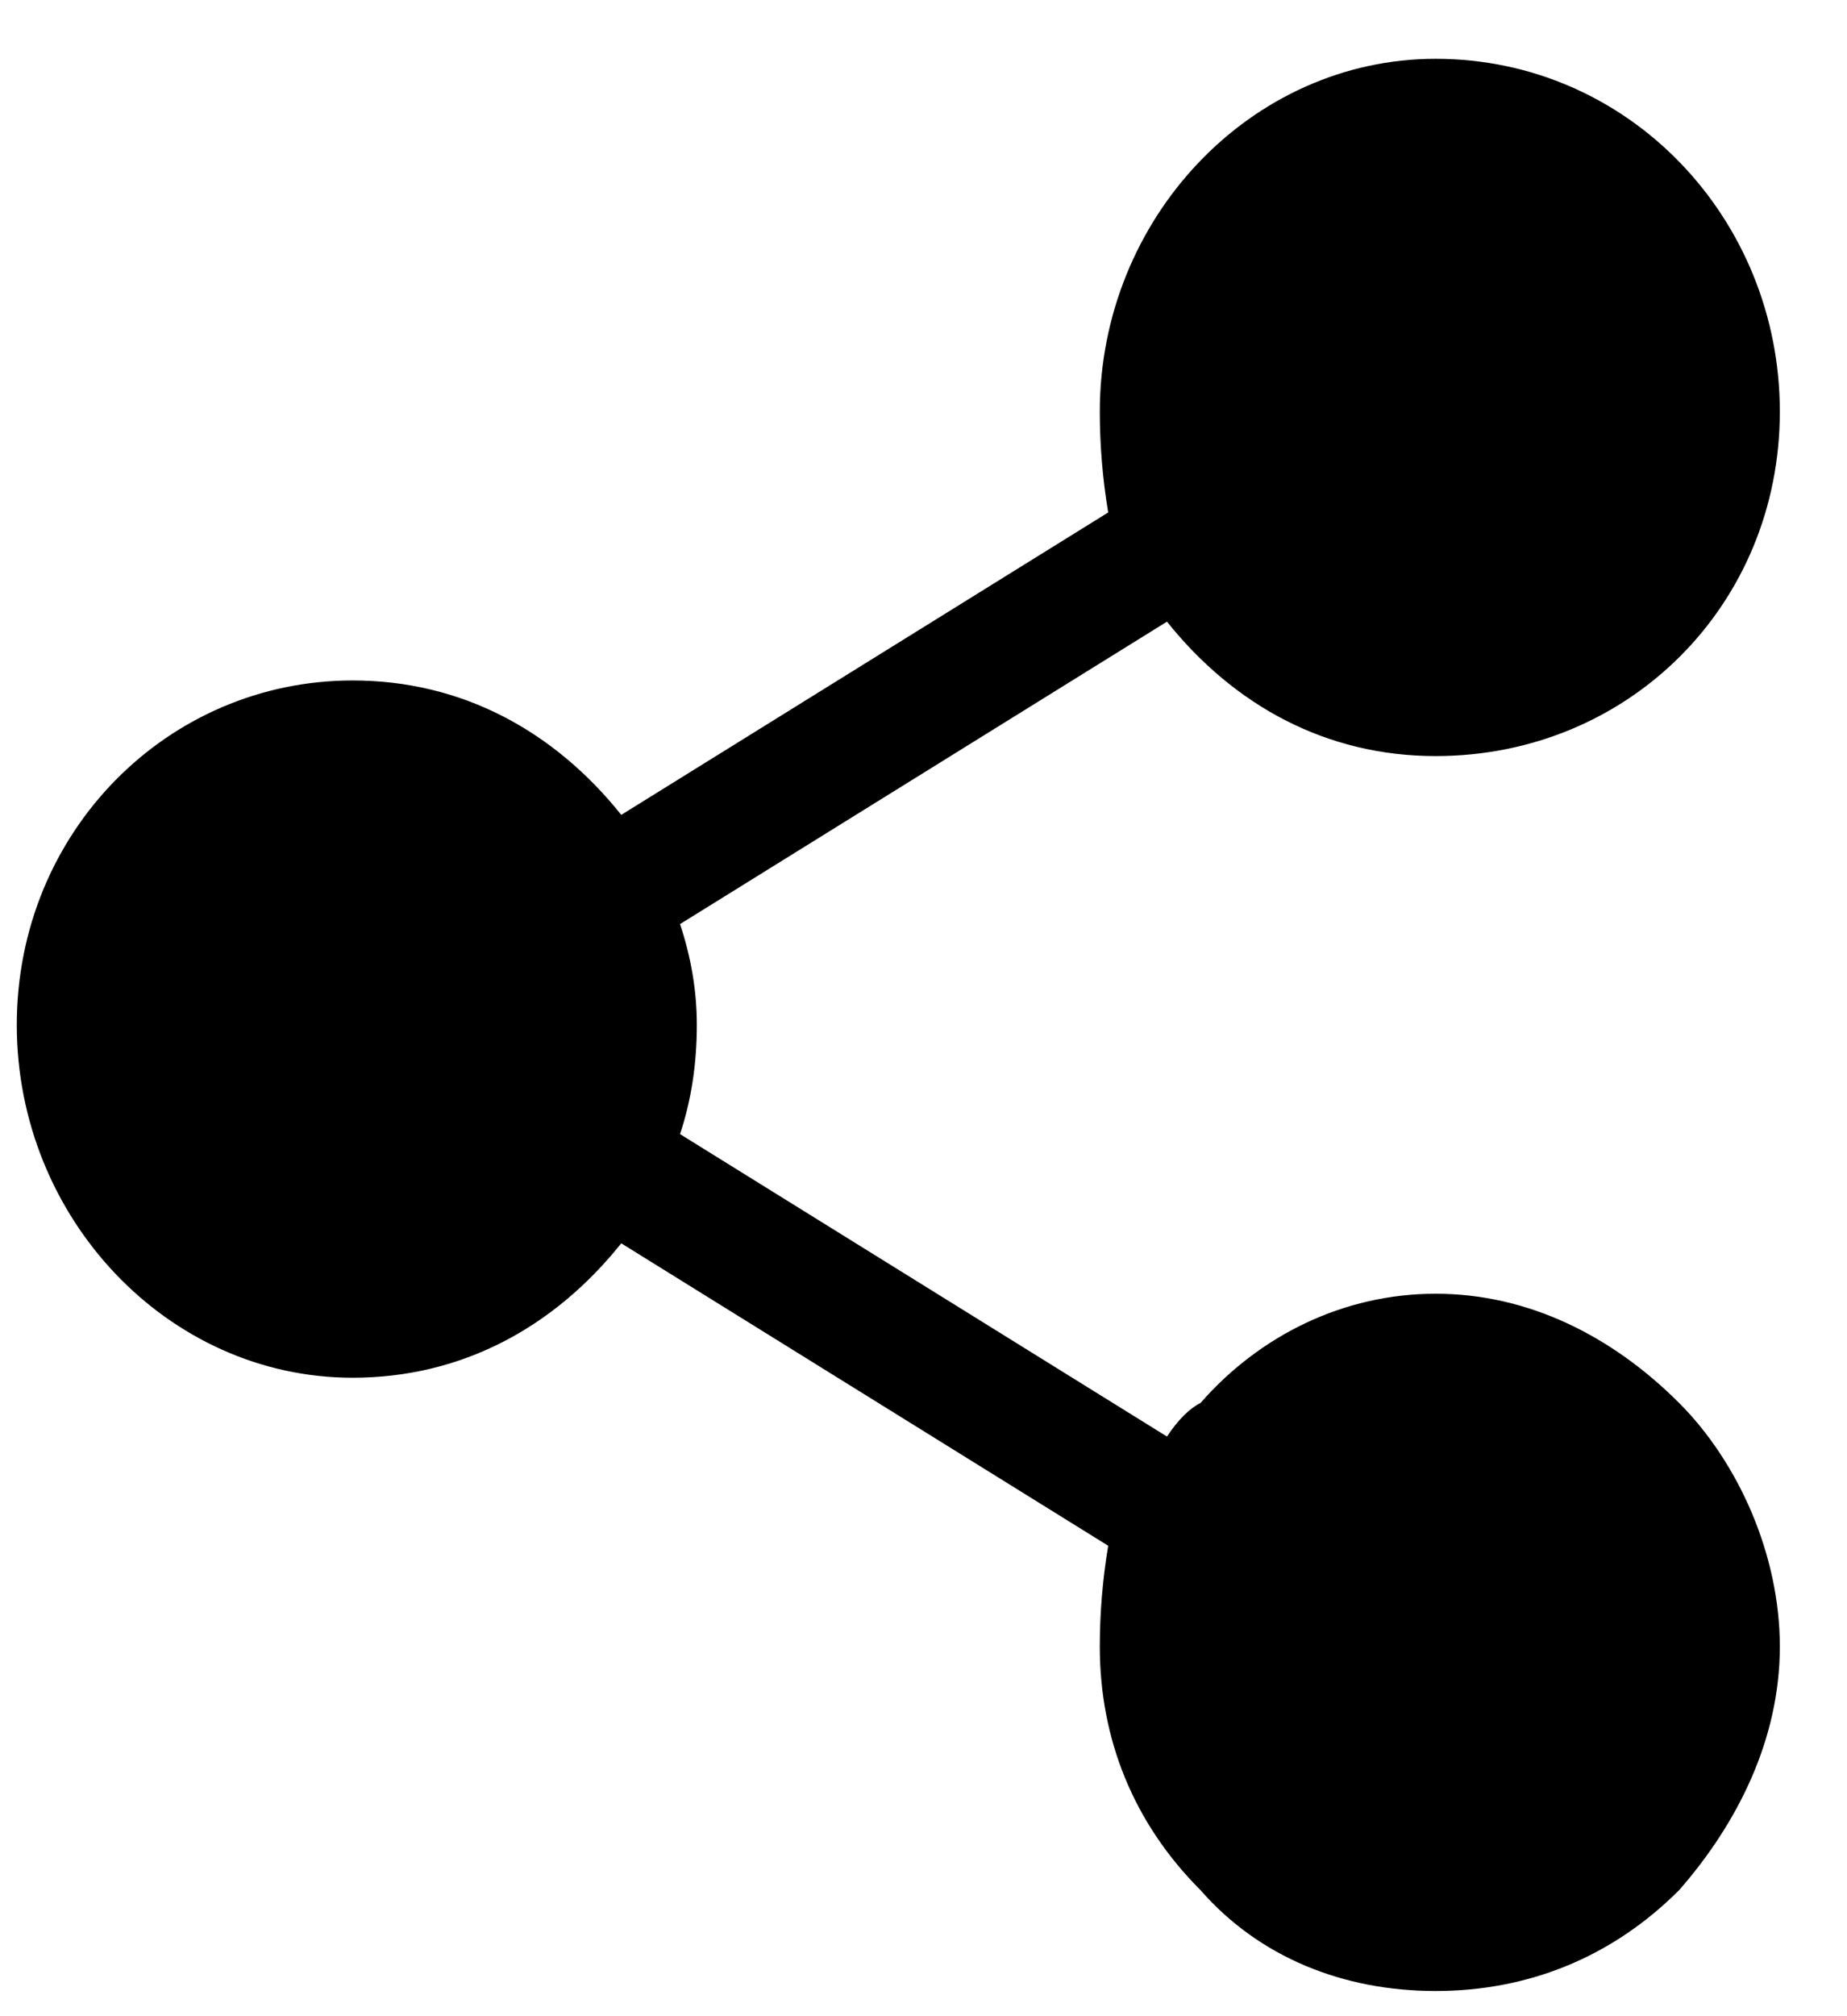 <svg version="1.2" xmlns="http://www.w3.org/2000/svg" viewBox="0 0 22 24" width="22" height="24"><style>.a{fill:#000}</style><path class="a" d="m20 16.7c0.7 0.7 1.2 1.8 1.2 2.9 0 1.1-0.5 2.1-1.2 2.9-0.8 0.8-1.8 1.2-2.9 1.2-1.1 0-2.1-0.4-2.8-1.2-0.8-0.8-1.2-1.8-1.2-2.9q0-0.6 0.1-1.2l-5.8-3.6c-0.8 1-1.9 1.6-3.2 1.6-2.2 0-4-1.9-4-4.2 0-2.3 1.8-4.1 4-4.1 1.3 0 2.4 0.6 3.2 1.6l5.8-3.6q-0.1-0.6-0.1-1.2c0-2.3 1.8-4.2 4-4.2 2.3 0 4.1 1.9 4.1 4.2 0 2.3-1.8 4.1-4.1 4.1-1.3 0-2.4-0.6-3.2-1.6l-5.8 3.6q0.2 0.6 0.2 1.2 0 0.7-0.2 1.3l5.8 3.6q0.2-0.3 0.4-0.4c0.7-0.8 1.7-1.3 2.8-1.3 1.1 0 2.1 0.5 2.9 1.3z"/></svg>